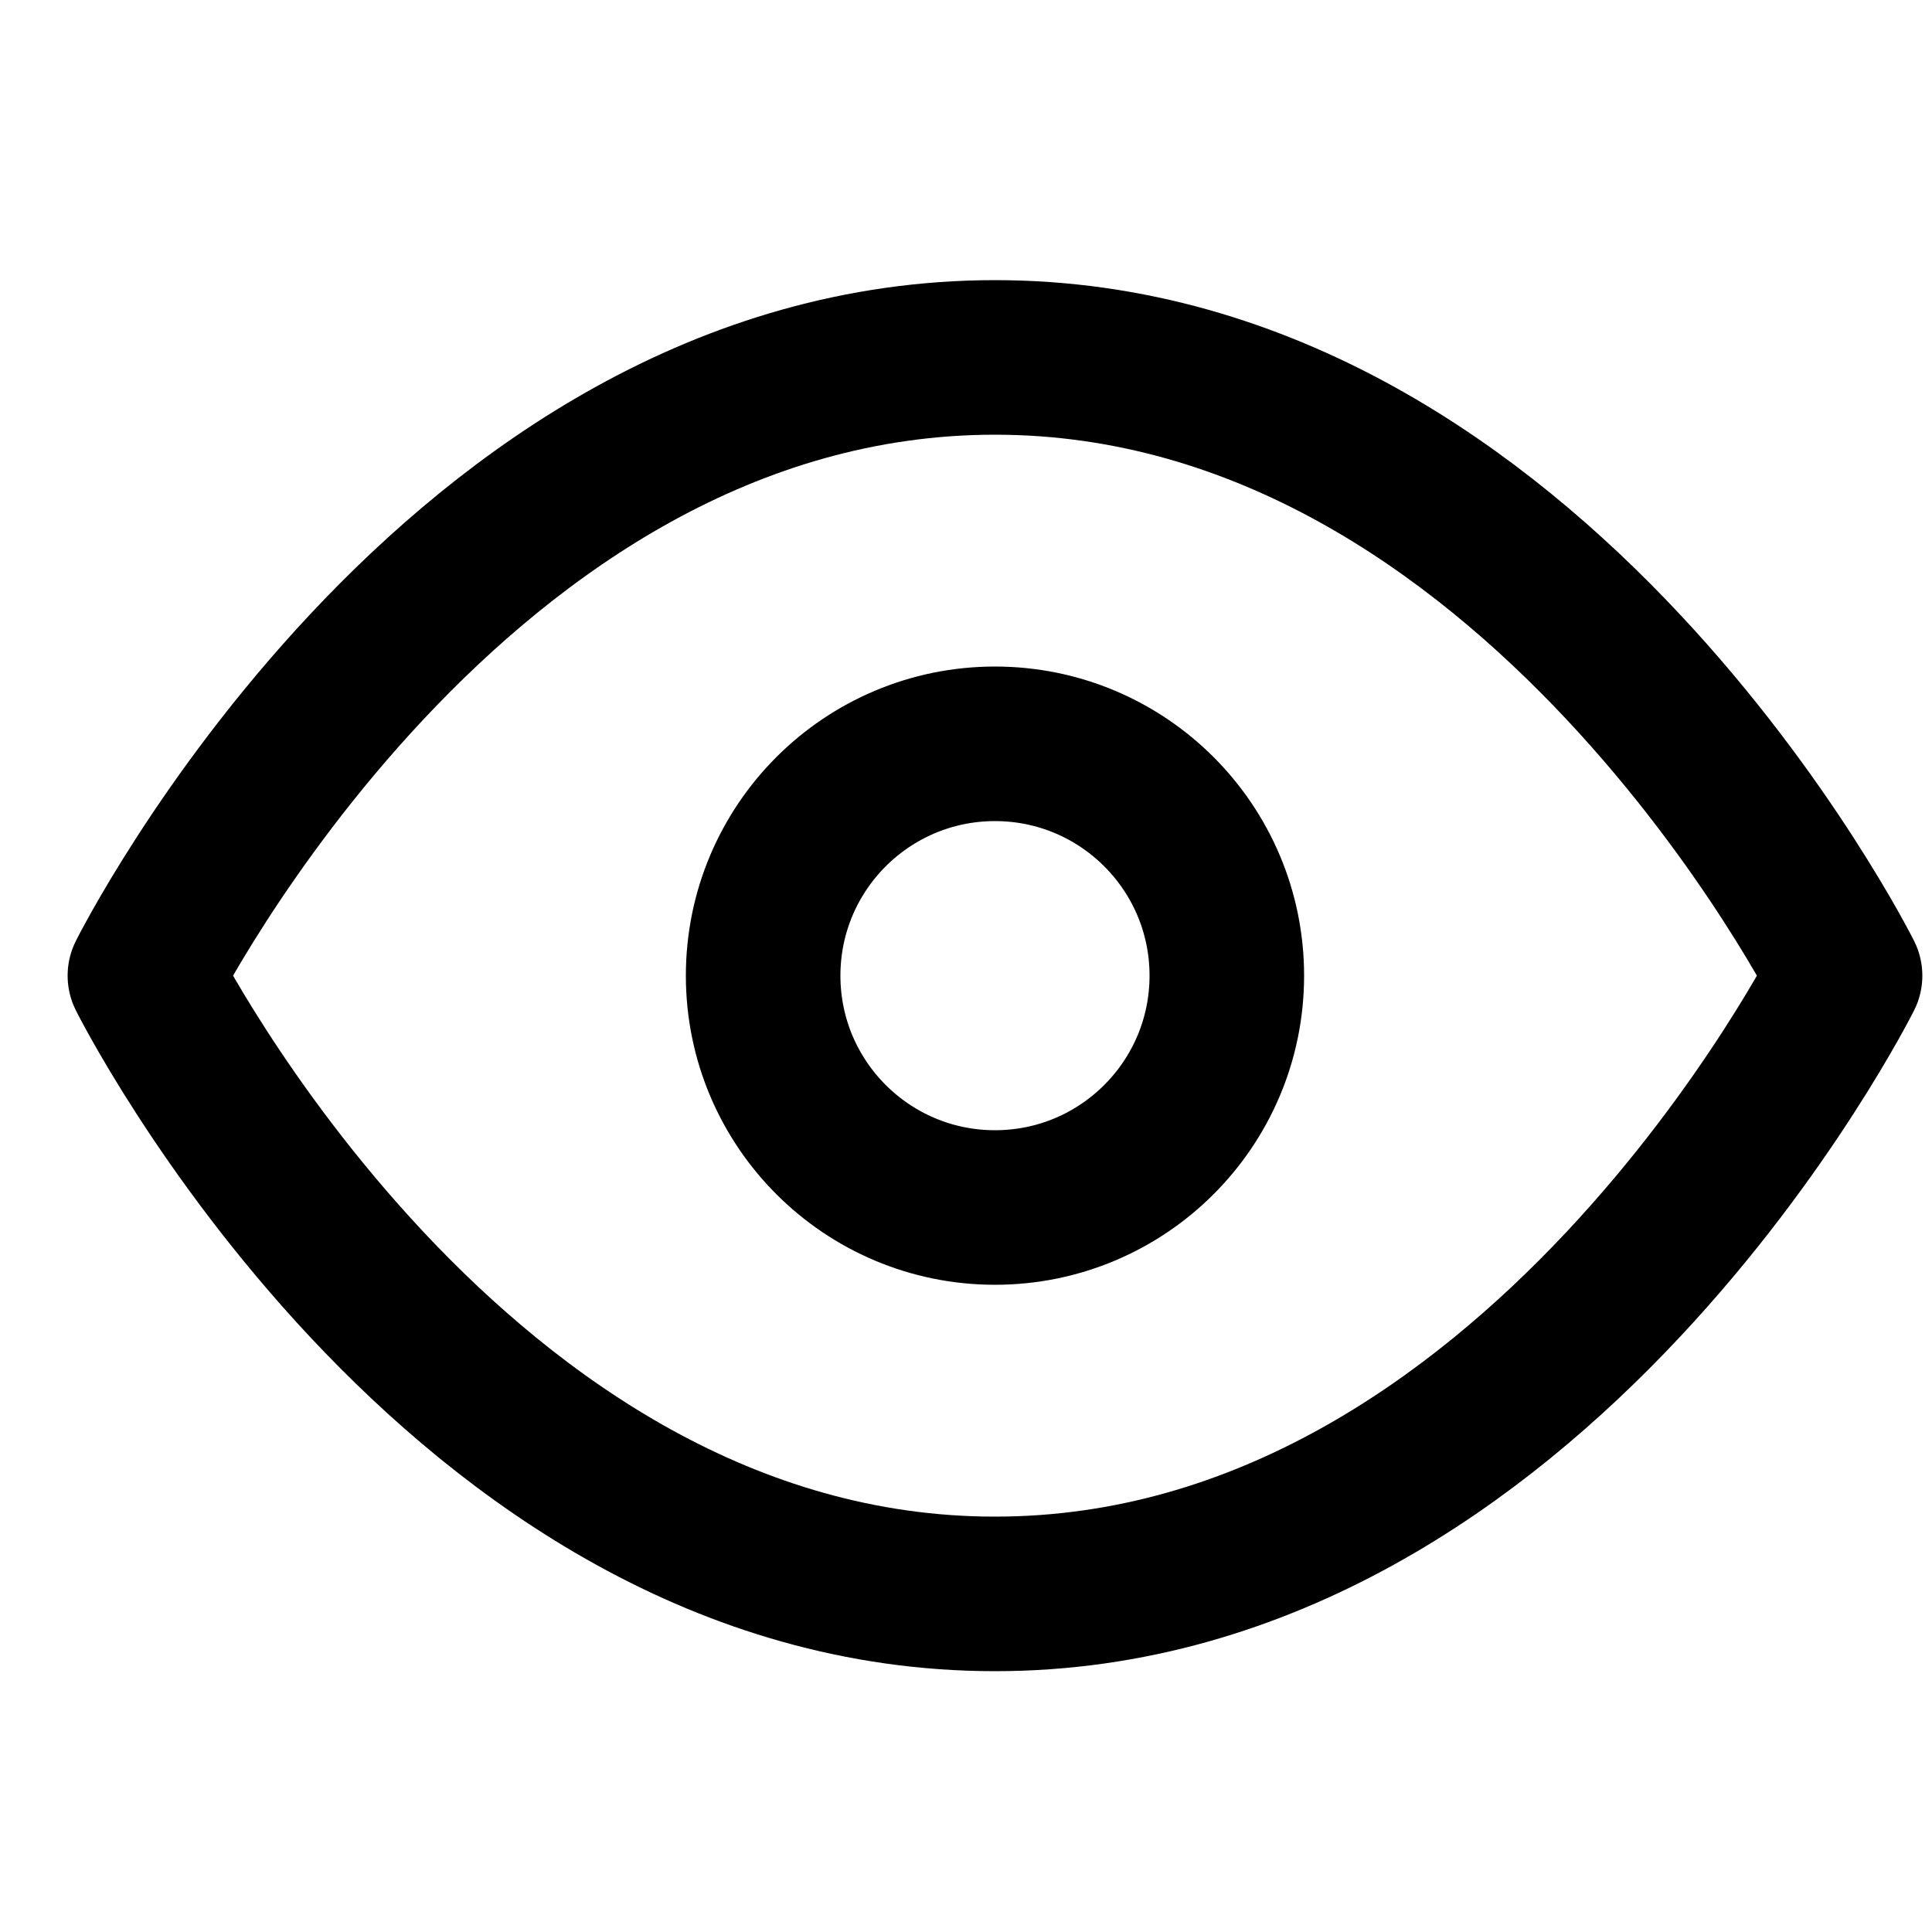 <svg width="25" height="25" viewBox="0 0 25 25" fill="none" xmlns="http://www.w3.org/2000/svg">
<g clip-path="url(#clip0_592_30398)">
<path d="M1.875 12.625C1.875 12.625 5.875 4.625 12.875 4.625C19.875 4.625 23.875 12.625 23.875 12.625C23.875 12.625 19.875 20.625 12.875 20.625C5.875 20.625 1.875 12.625 1.875 12.625Z" stroke="black" stroke-width="2" stroke-linecap="round" stroke-linejoin="round"/>
<path d="M12.875 15.625C14.532 15.625 15.875 14.282 15.875 12.625C15.875 10.968 14.532 9.625 12.875 9.625C11.218 9.625 9.875 10.968 9.875 12.625C9.875 14.282 11.218 15.625 12.875 15.625Z" stroke="black" stroke-width="2" stroke-linecap="round" stroke-linejoin="round"/>
</g>
<defs>
<clipPath id="clip0_592_30398">
<rect width="24" height="24" fill="white" transform="translate(0.875 0.625)"/>
</clipPath>
</defs>
</svg>
